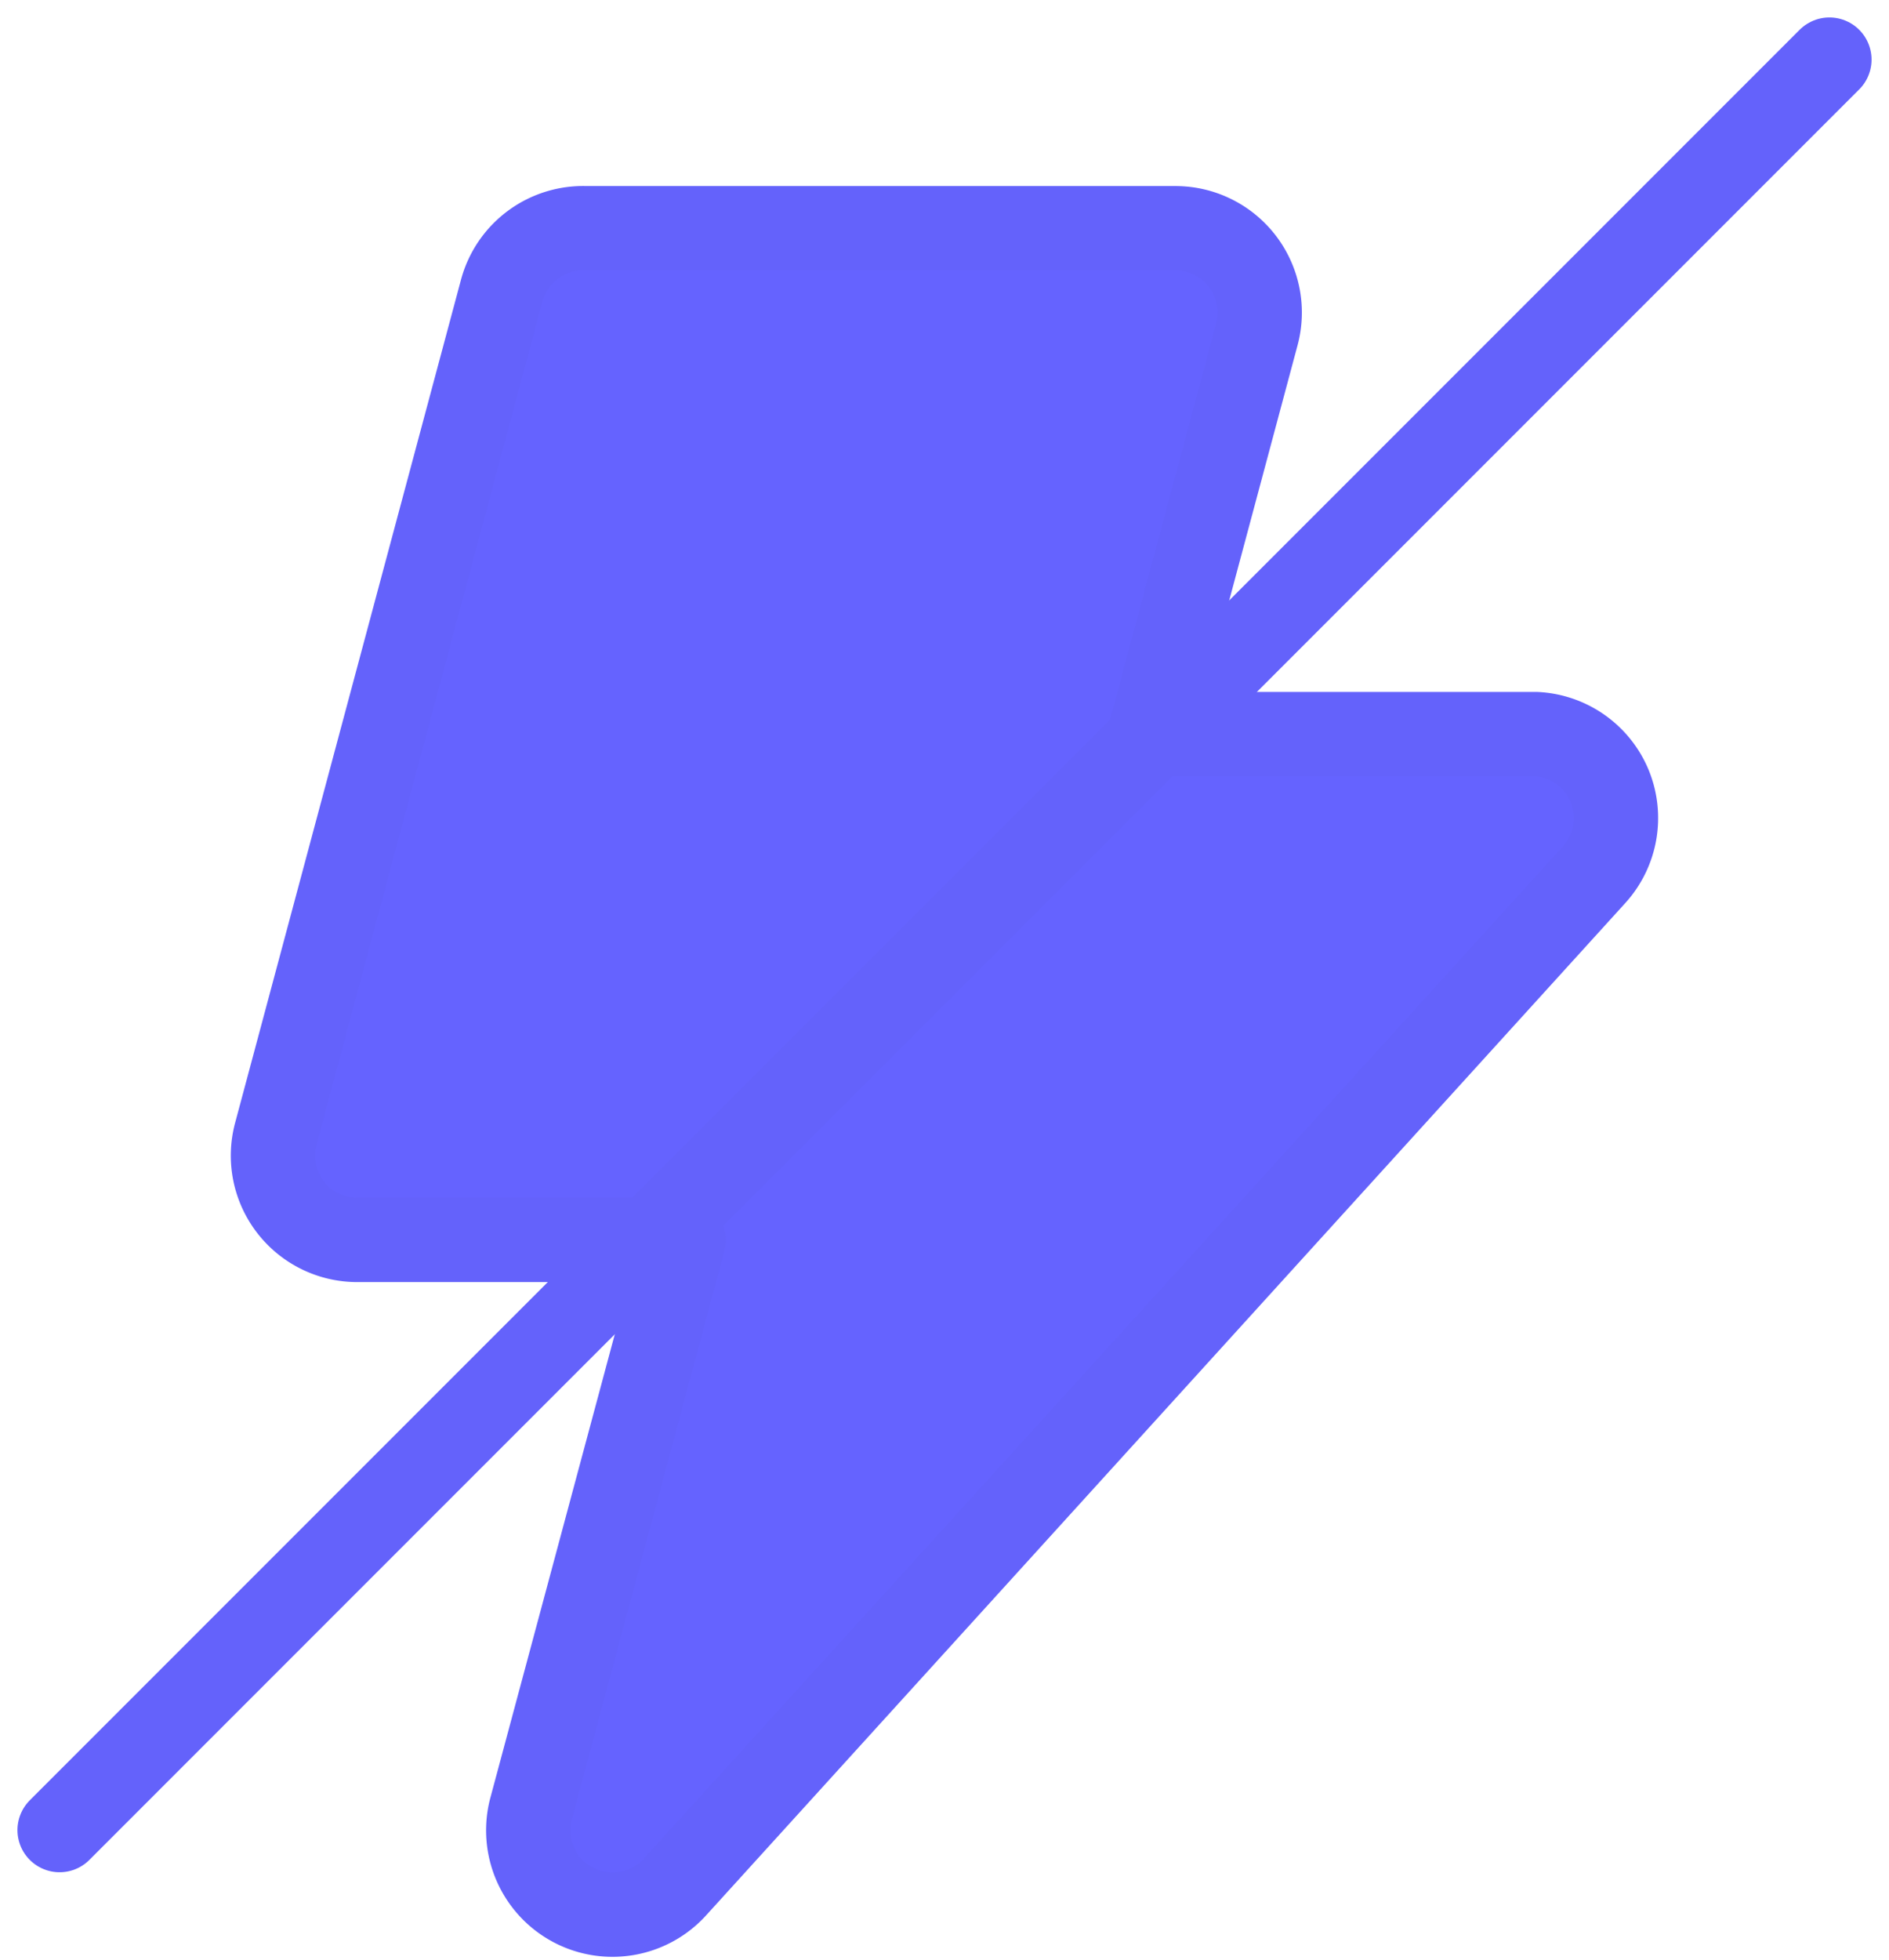 <svg xmlns="http://www.w3.org/2000/svg" width="22.414" height="23.25" viewBox="0 0 22.414 23.25">
  <g id="Group_17354" data-name="Group 17354" transform="translate(-191.762 -694.293)">
    <path id="bolt" d="M19.87,8.6A1,1,0,0,0,19,8H14.42l1.27-4.74A1,1,0,0,0,14.73,2h-7a1,1,0,0,0-1,.74l-2.68,10A1,1,0,0,0,5.02,14H8.89L7.08,20.74a1,1,0,0,0,1.71.93l10.9-12A1,1,0,0,0,19.87,8.6Z" transform="translate(190.985 695)" fill="#6563ff" stroke="#6462fb" stroke-linecap="round" stroke-linejoin="round" stroke-width="1"/>
    <line id="Line_1989" data-name="Line 1989" x1="21" y2="21" transform="translate(192.469 695)" fill="none" stroke="#6462fb" stroke-linecap="round" stroke-width="1"/>
  </g>
</svg>
